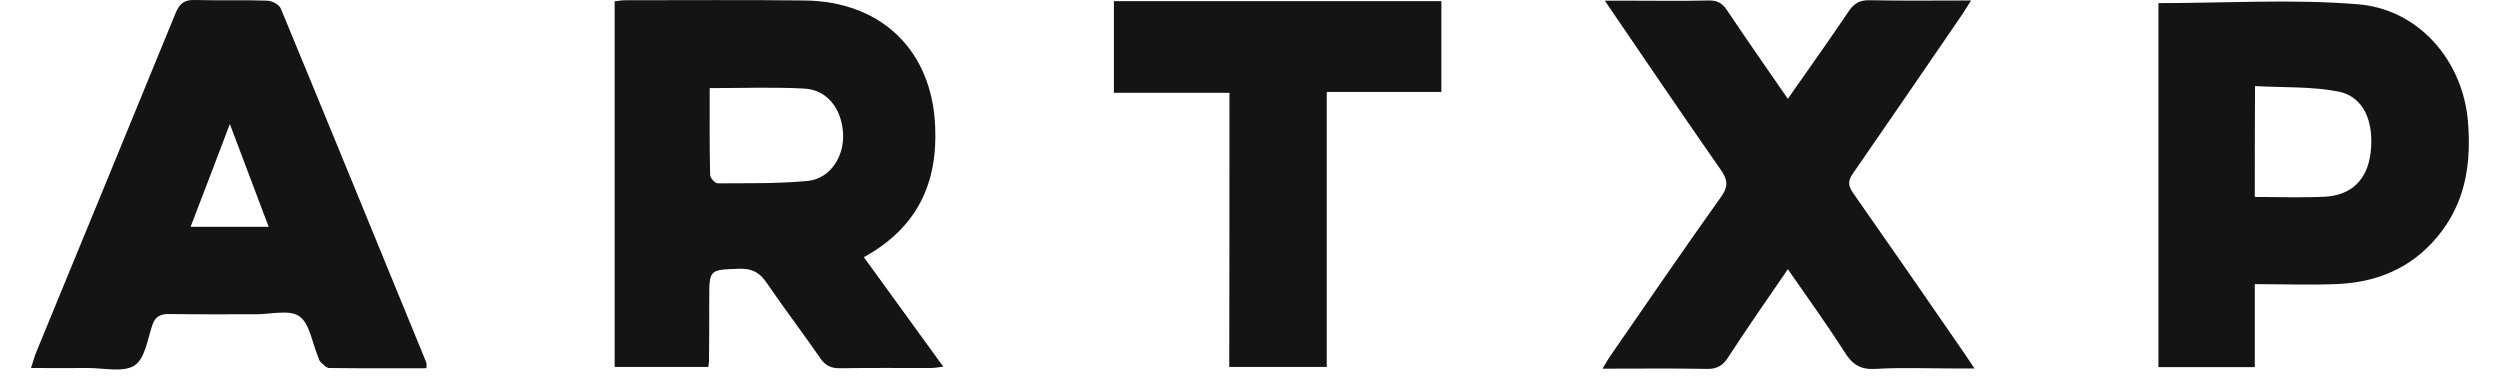 <svg xmlns:xlink="http://www.w3.org/1999/xlink" width="96" height="15" viewBox="0 0 96 15" fill="none" xmlns="http://www.w3.org/2000/svg" class="logo" data-v-d7b9735c=""><g clip-path="url(#clip0)" data-v-d7b9735c="" fill="#141414"><path d="M33.171 9.875C34.194 11.288 35.182 12.65 36.222 14.08C36.014 14.106 35.875 14.132 35.737 14.132C34.584 14.132 33.431 14.123 32.27 14.14C31.923 14.149 31.698 14.046 31.499 13.755C30.831 12.787 30.112 11.845 29.445 10.868C29.185 10.483 28.899 10.303 28.396 10.32C27.235 10.363 27.235 10.329 27.235 11.502C27.235 12.29 27.235 13.087 27.226 13.875C27.226 13.934 27.209 13.986 27.2 14.089C26.021 14.089 24.834 14.089 23.603 14.089C23.603 9.438 23.603 4.771 23.603 0.052C23.725 0.035 23.872 0.009 24.019 0.009C26.307 0.009 28.595 -0.008 30.892 0.018C33.856 0.052 35.789 1.944 35.91 4.848C36.014 7.04 35.217 8.753 33.171 9.875ZM27.252 3.383C27.252 4.531 27.243 5.627 27.269 6.723C27.269 6.835 27.46 7.04 27.564 7.04C28.717 7.032 29.878 7.057 31.022 6.946C31.88 6.86 32.426 6.013 32.374 5.113C32.313 4.154 31.75 3.443 30.875 3.4C29.696 3.34 28.517 3.383 27.252 3.383Z" fill="#141414" data-v-d7b9735c=""></path><path d="M16.375 14.14C15.127 14.14 13.879 14.149 12.639 14.131C12.527 14.131 12.405 13.986 12.301 13.892C12.249 13.84 12.241 13.755 12.206 13.678C11.981 13.147 11.894 12.427 11.495 12.145C11.114 11.879 10.403 12.068 9.831 12.068C8.731 12.068 7.639 12.076 6.538 12.059C6.183 12.05 5.966 12.127 5.845 12.496C5.663 13.044 5.559 13.789 5.16 14.037C4.727 14.311 3.99 14.131 3.383 14.131C2.681 14.14 1.979 14.131 1.191 14.131C1.269 13.9 1.312 13.72 1.381 13.549C3.175 9.181 4.978 4.822 6.763 0.454C6.911 0.137 7.075 -0.008 7.457 0C8.393 0.026 9.337 -0.008 10.273 0.026C10.455 0.035 10.724 0.18 10.785 0.334C12.657 4.856 14.511 9.387 16.366 13.909C16.392 13.96 16.375 14.02 16.375 14.14ZM10.317 8.71C9.814 7.383 9.346 6.141 8.826 4.762C8.297 6.158 7.821 7.408 7.318 8.71C8.341 8.71 9.285 8.71 10.317 8.71Z" fill="#141414" data-v-d7b9735c=""></path><path d="M82.883 0.12C85.457 0.12 88.014 -0.042 90.536 0.163C92.911 0.352 94.601 2.373 94.774 4.719C94.887 6.192 94.705 7.605 93.786 8.847C92.815 10.166 91.455 10.817 89.834 10.903C88.768 10.954 87.693 10.911 86.584 10.911C86.584 12.016 86.584 13.035 86.584 14.097C85.345 14.097 84.14 14.097 82.883 14.097C82.883 9.438 82.883 4.771 82.883 0.12ZM86.584 7.563C87.52 7.563 88.395 7.597 89.271 7.554C90.293 7.503 90.909 6.895 91.03 5.875C91.177 4.651 90.753 3.692 89.773 3.512C88.742 3.315 87.667 3.366 86.593 3.306C86.584 4.805 86.584 6.15 86.584 7.563Z" fill="#141414" data-v-d7b9735c=""></path><path d="M68.653 3.794C69.476 2.621 70.247 1.533 70.993 0.429C71.201 0.12 71.426 0 71.799 0.009C73.064 0.035 74.321 0.018 75.69 0.018C75.508 0.3 75.395 0.497 75.265 0.677C73.896 2.672 72.535 4.668 71.157 6.655C70.958 6.937 70.958 7.117 71.157 7.409C72.579 9.438 73.991 11.477 75.395 13.515C75.517 13.686 75.629 13.866 75.82 14.149C75.508 14.149 75.283 14.149 75.066 14.149C74.052 14.149 73.029 14.106 72.015 14.166C71.443 14.2 71.131 13.995 70.845 13.541C70.161 12.47 69.415 11.434 68.653 10.338C67.847 11.511 67.075 12.624 66.339 13.755C66.131 14.063 65.905 14.174 65.533 14.166C64.224 14.14 62.924 14.157 61.537 14.157C61.667 13.943 61.745 13.797 61.841 13.661C63.253 11.622 64.649 9.575 66.087 7.563C66.382 7.152 66.339 6.886 66.07 6.509C64.597 4.402 63.158 2.27 61.624 0.026C62.014 0.026 62.309 0.026 62.603 0.026C63.6 0.026 64.597 0.043 65.602 0.018C65.931 0.009 66.131 0.112 66.313 0.386C67.058 1.499 67.829 2.604 68.653 3.794Z" fill="#141414" data-v-d7b9735c=""></path><path d="M47.211 3.563C45.695 3.563 44.256 3.563 42.774 3.563C42.774 2.364 42.774 1.217 42.774 0.043C46.96 0.043 51.137 0.043 55.349 0.043C55.349 1.199 55.349 2.33 55.349 3.529C53.893 3.529 52.455 3.529 50.947 3.529C50.947 7.083 50.947 10.56 50.947 14.089C49.681 14.089 48.477 14.089 47.203 14.089C47.211 10.62 47.211 7.126 47.211 3.563Z" fill="#141414" data-v-d7b9735c=""></path></g><defs data-v-d7b9735c=""><clipPath id="clip0" data-v-d7b9735c=""><rect width="96" height="14.23" fill="currentColor" data-v-d7b9735c=""></rect></clipPath></defs></svg>